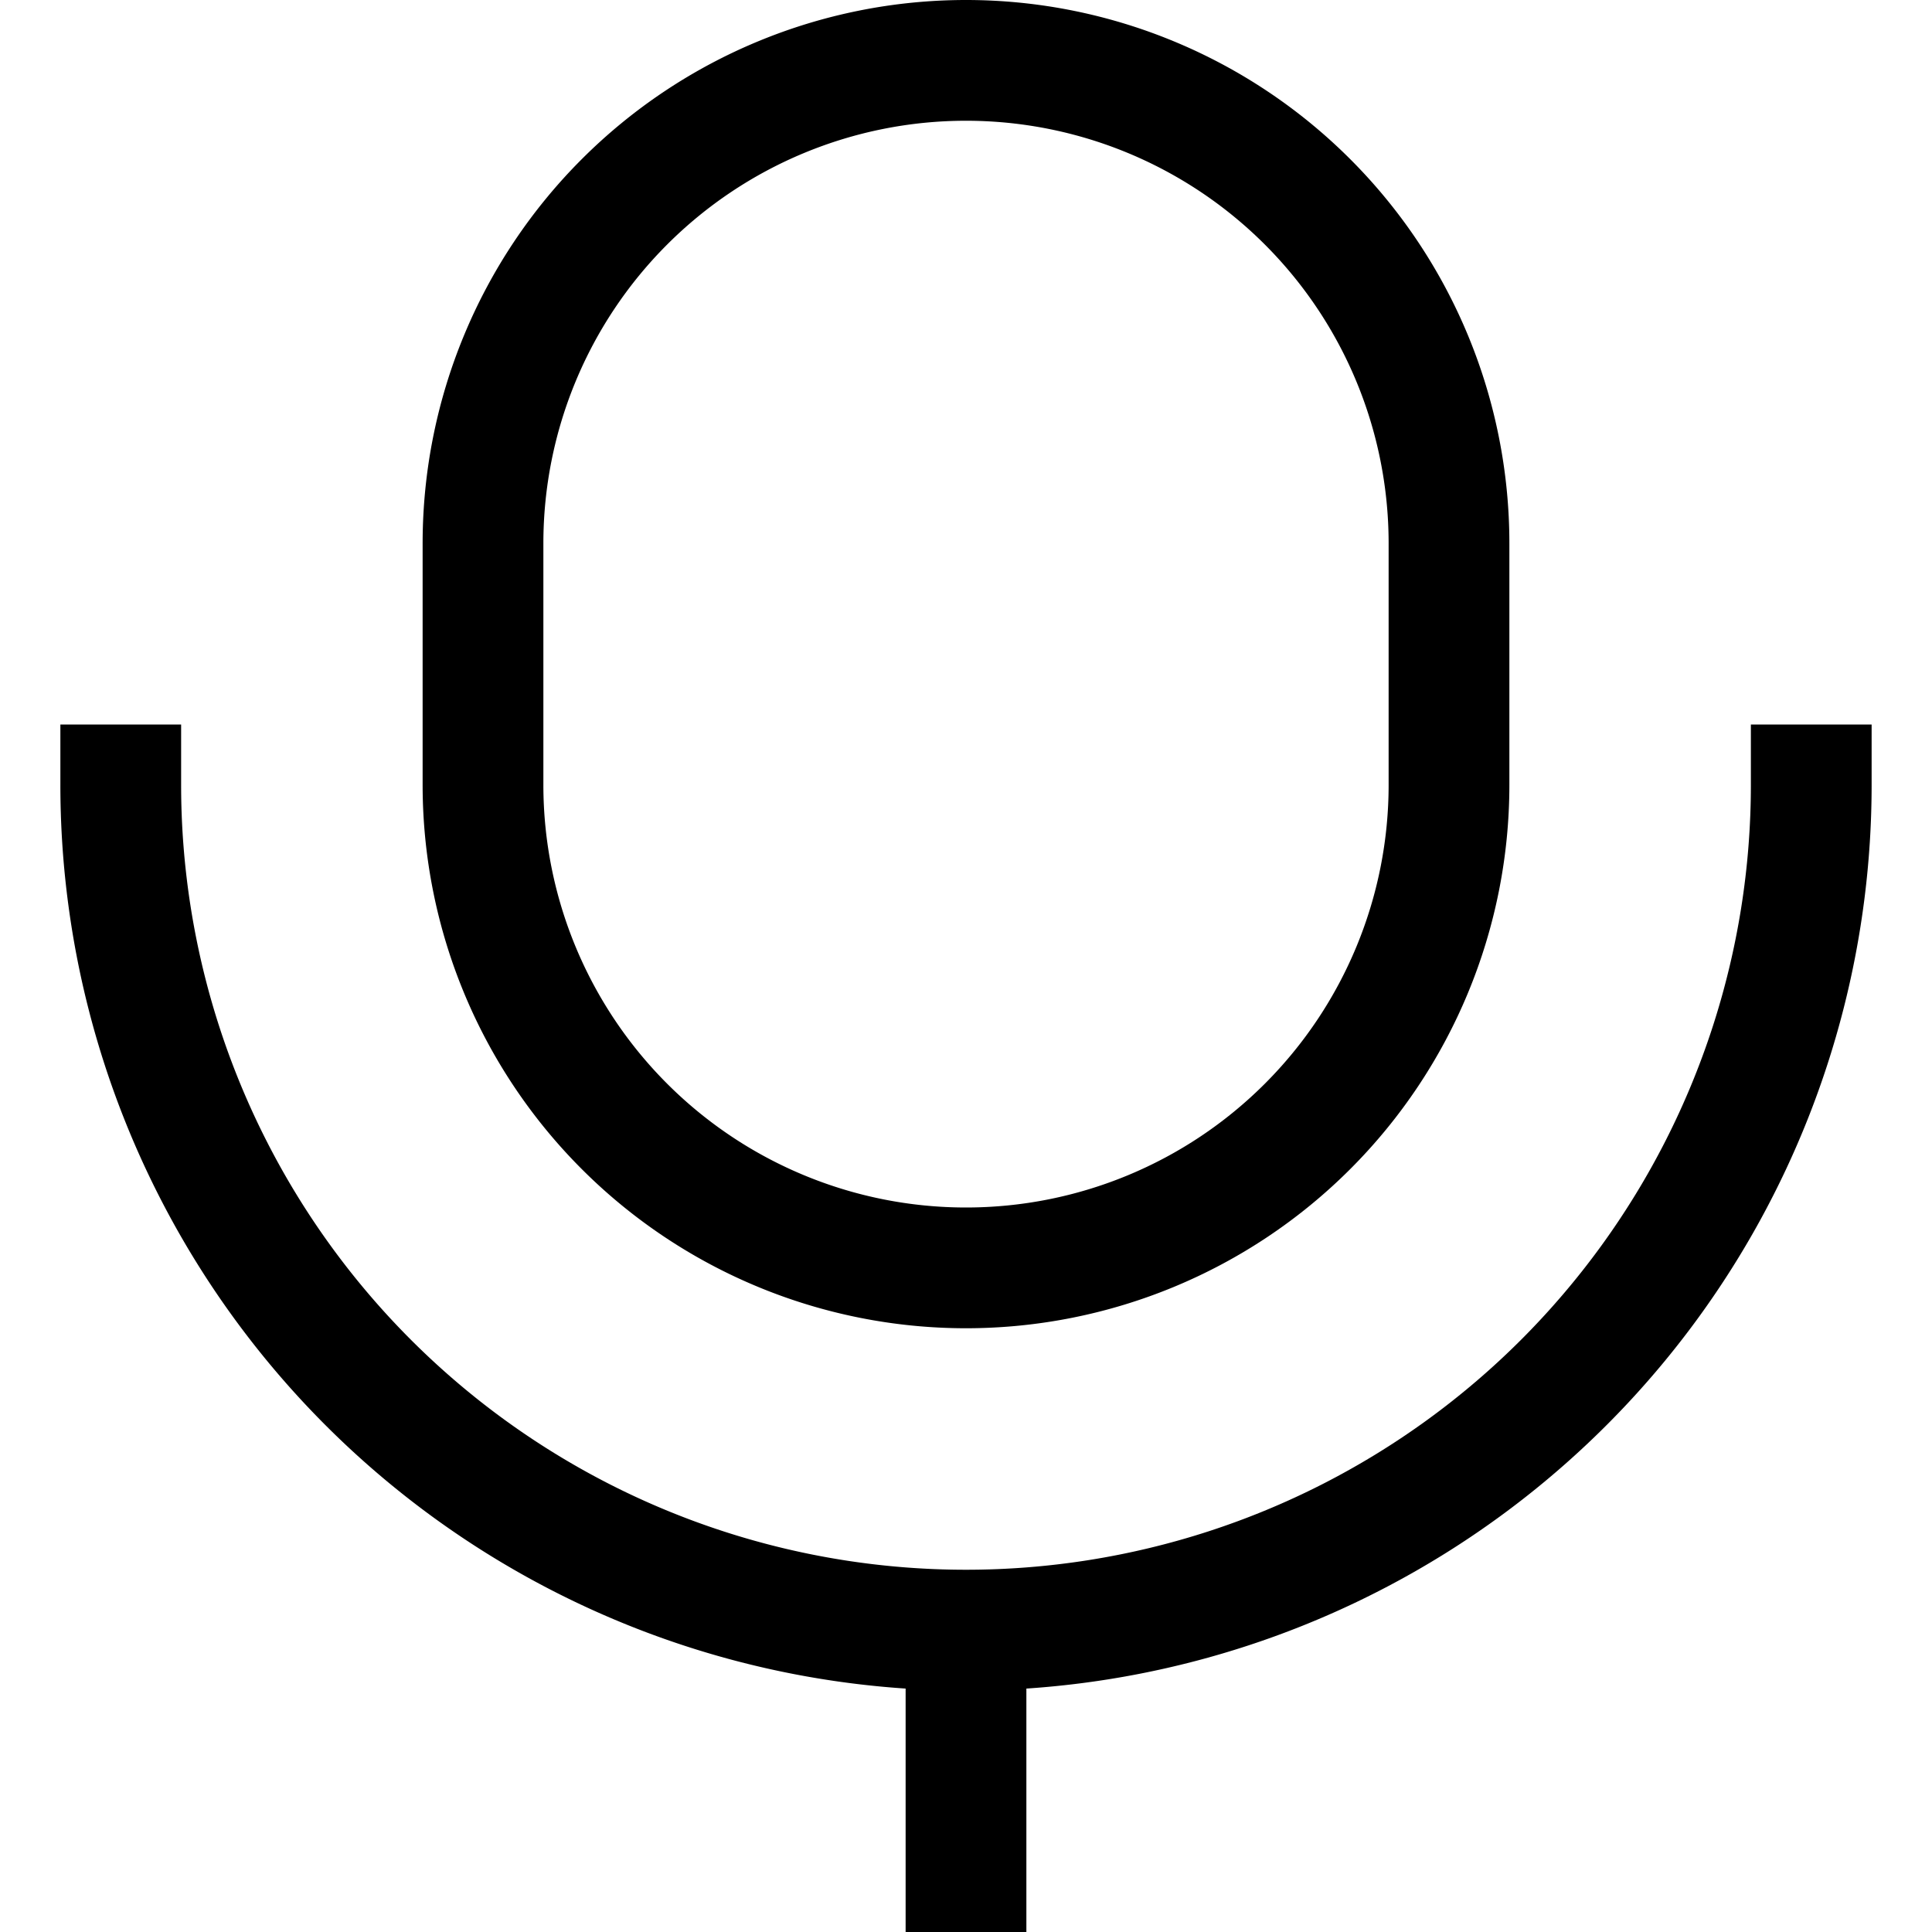 <svg xmlns="http://www.w3.org/2000/svg" width="16" height="16" fill="currentColor" viewBox="0 0 16 16">
  <path fill-rule="evenodd" d="M8 1a3.5 3.5 0 0 0-3.5 3.5v2a3.5 3.5 0 0 0 7 0v-2A3.5 3.5 0 0 0 8 1ZM3.5 4.5a4.5 4.5 0 0 1 9 0v2a4.5 4.5 0 0 1-9 0v-2ZM1.5 6v.5a6.5 6.5 0 1 0 13 0V6h1v.5a7.5 7.5 0 0 1-7 7.484V16h-1v-2.016A7.5 7.5 0 0 1 .5 6.5V6h1Z" clip-rule="evenodd"/>
</svg>

